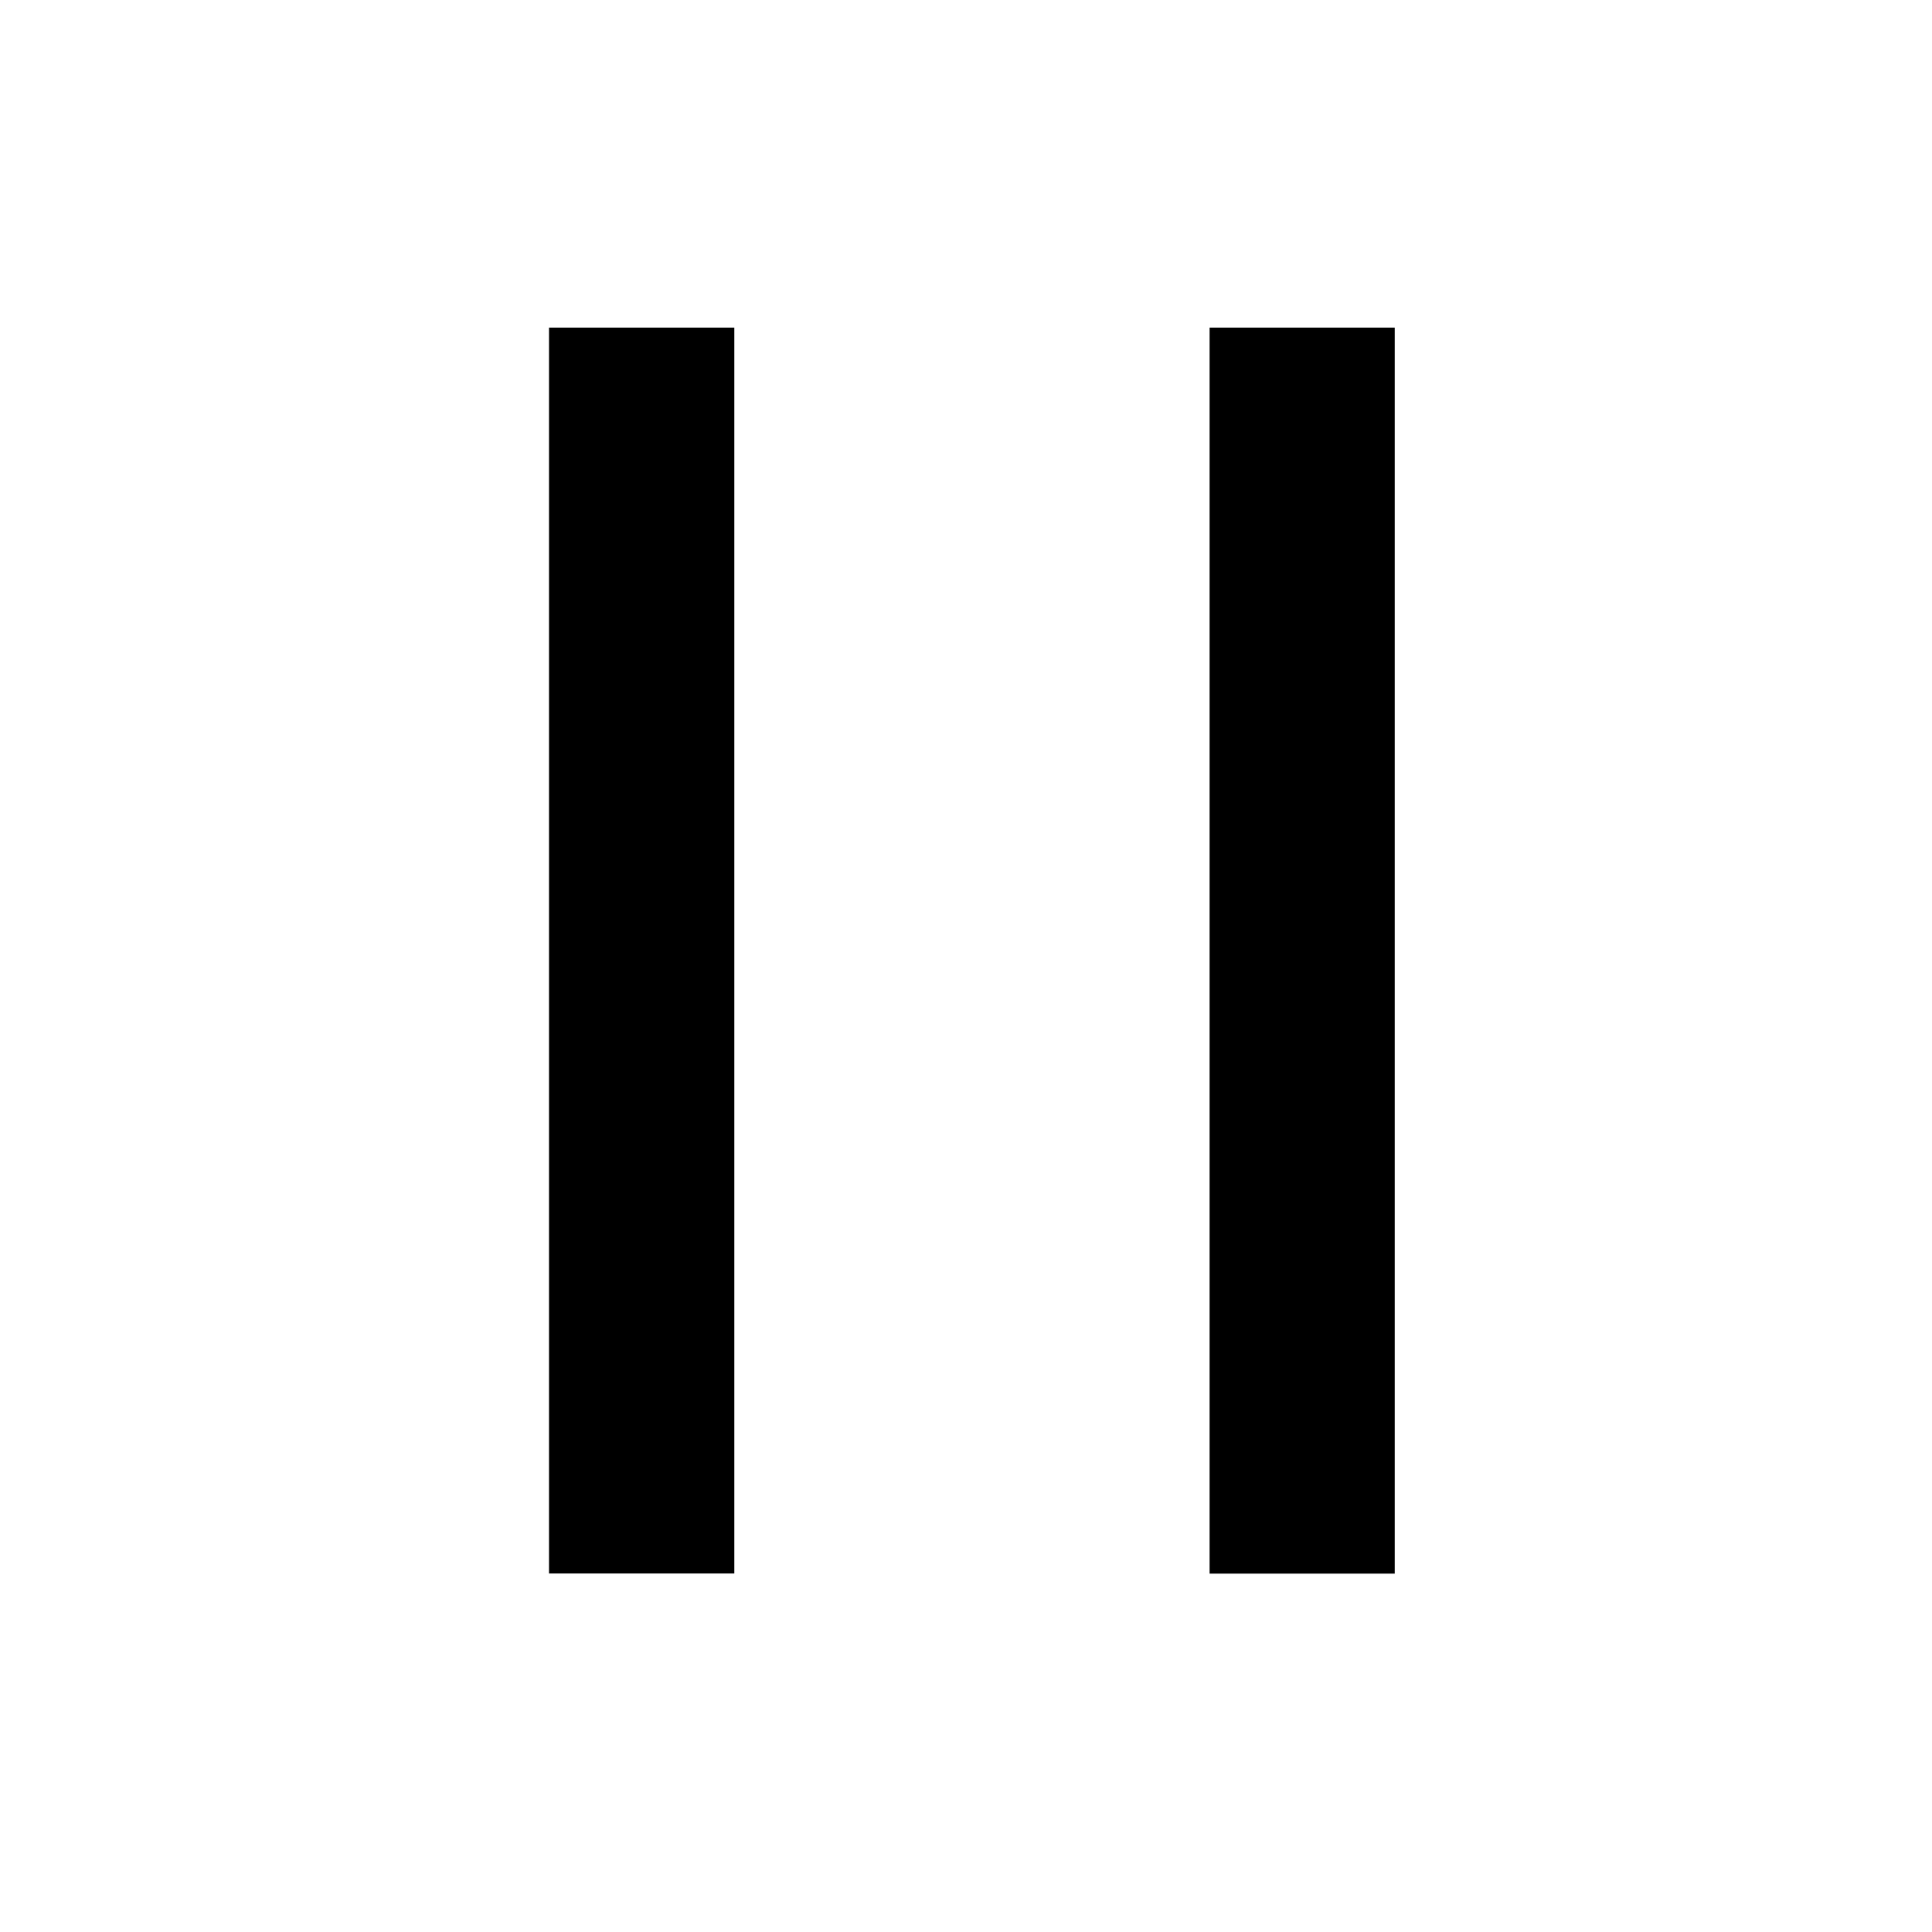 <?xml version="1.0" standalone="no"?><!DOCTYPE svg PUBLIC "-//W3C//DTD SVG 1.1//EN" "http://www.w3.org/Graphics/SVG/1.1/DTD/svg11.dtd"><svg t="1506314002380" class="icon" style="" viewBox="0 0 1024 1024" version="1.1" xmlns="http://www.w3.org/2000/svg" p-id="6932" xmlns:xlink="http://www.w3.org/1999/xlink" width="200" height="200"><defs><style type="text/css"></style></defs><path d="M290.987 833.963l98.219 0L389.205 173.653 290.987 173.653 290.987 833.963zM641.109 173.653l0 660.395 98.133 0L739.243 173.653 641.109 173.653z" p-id="6933"></path></svg>